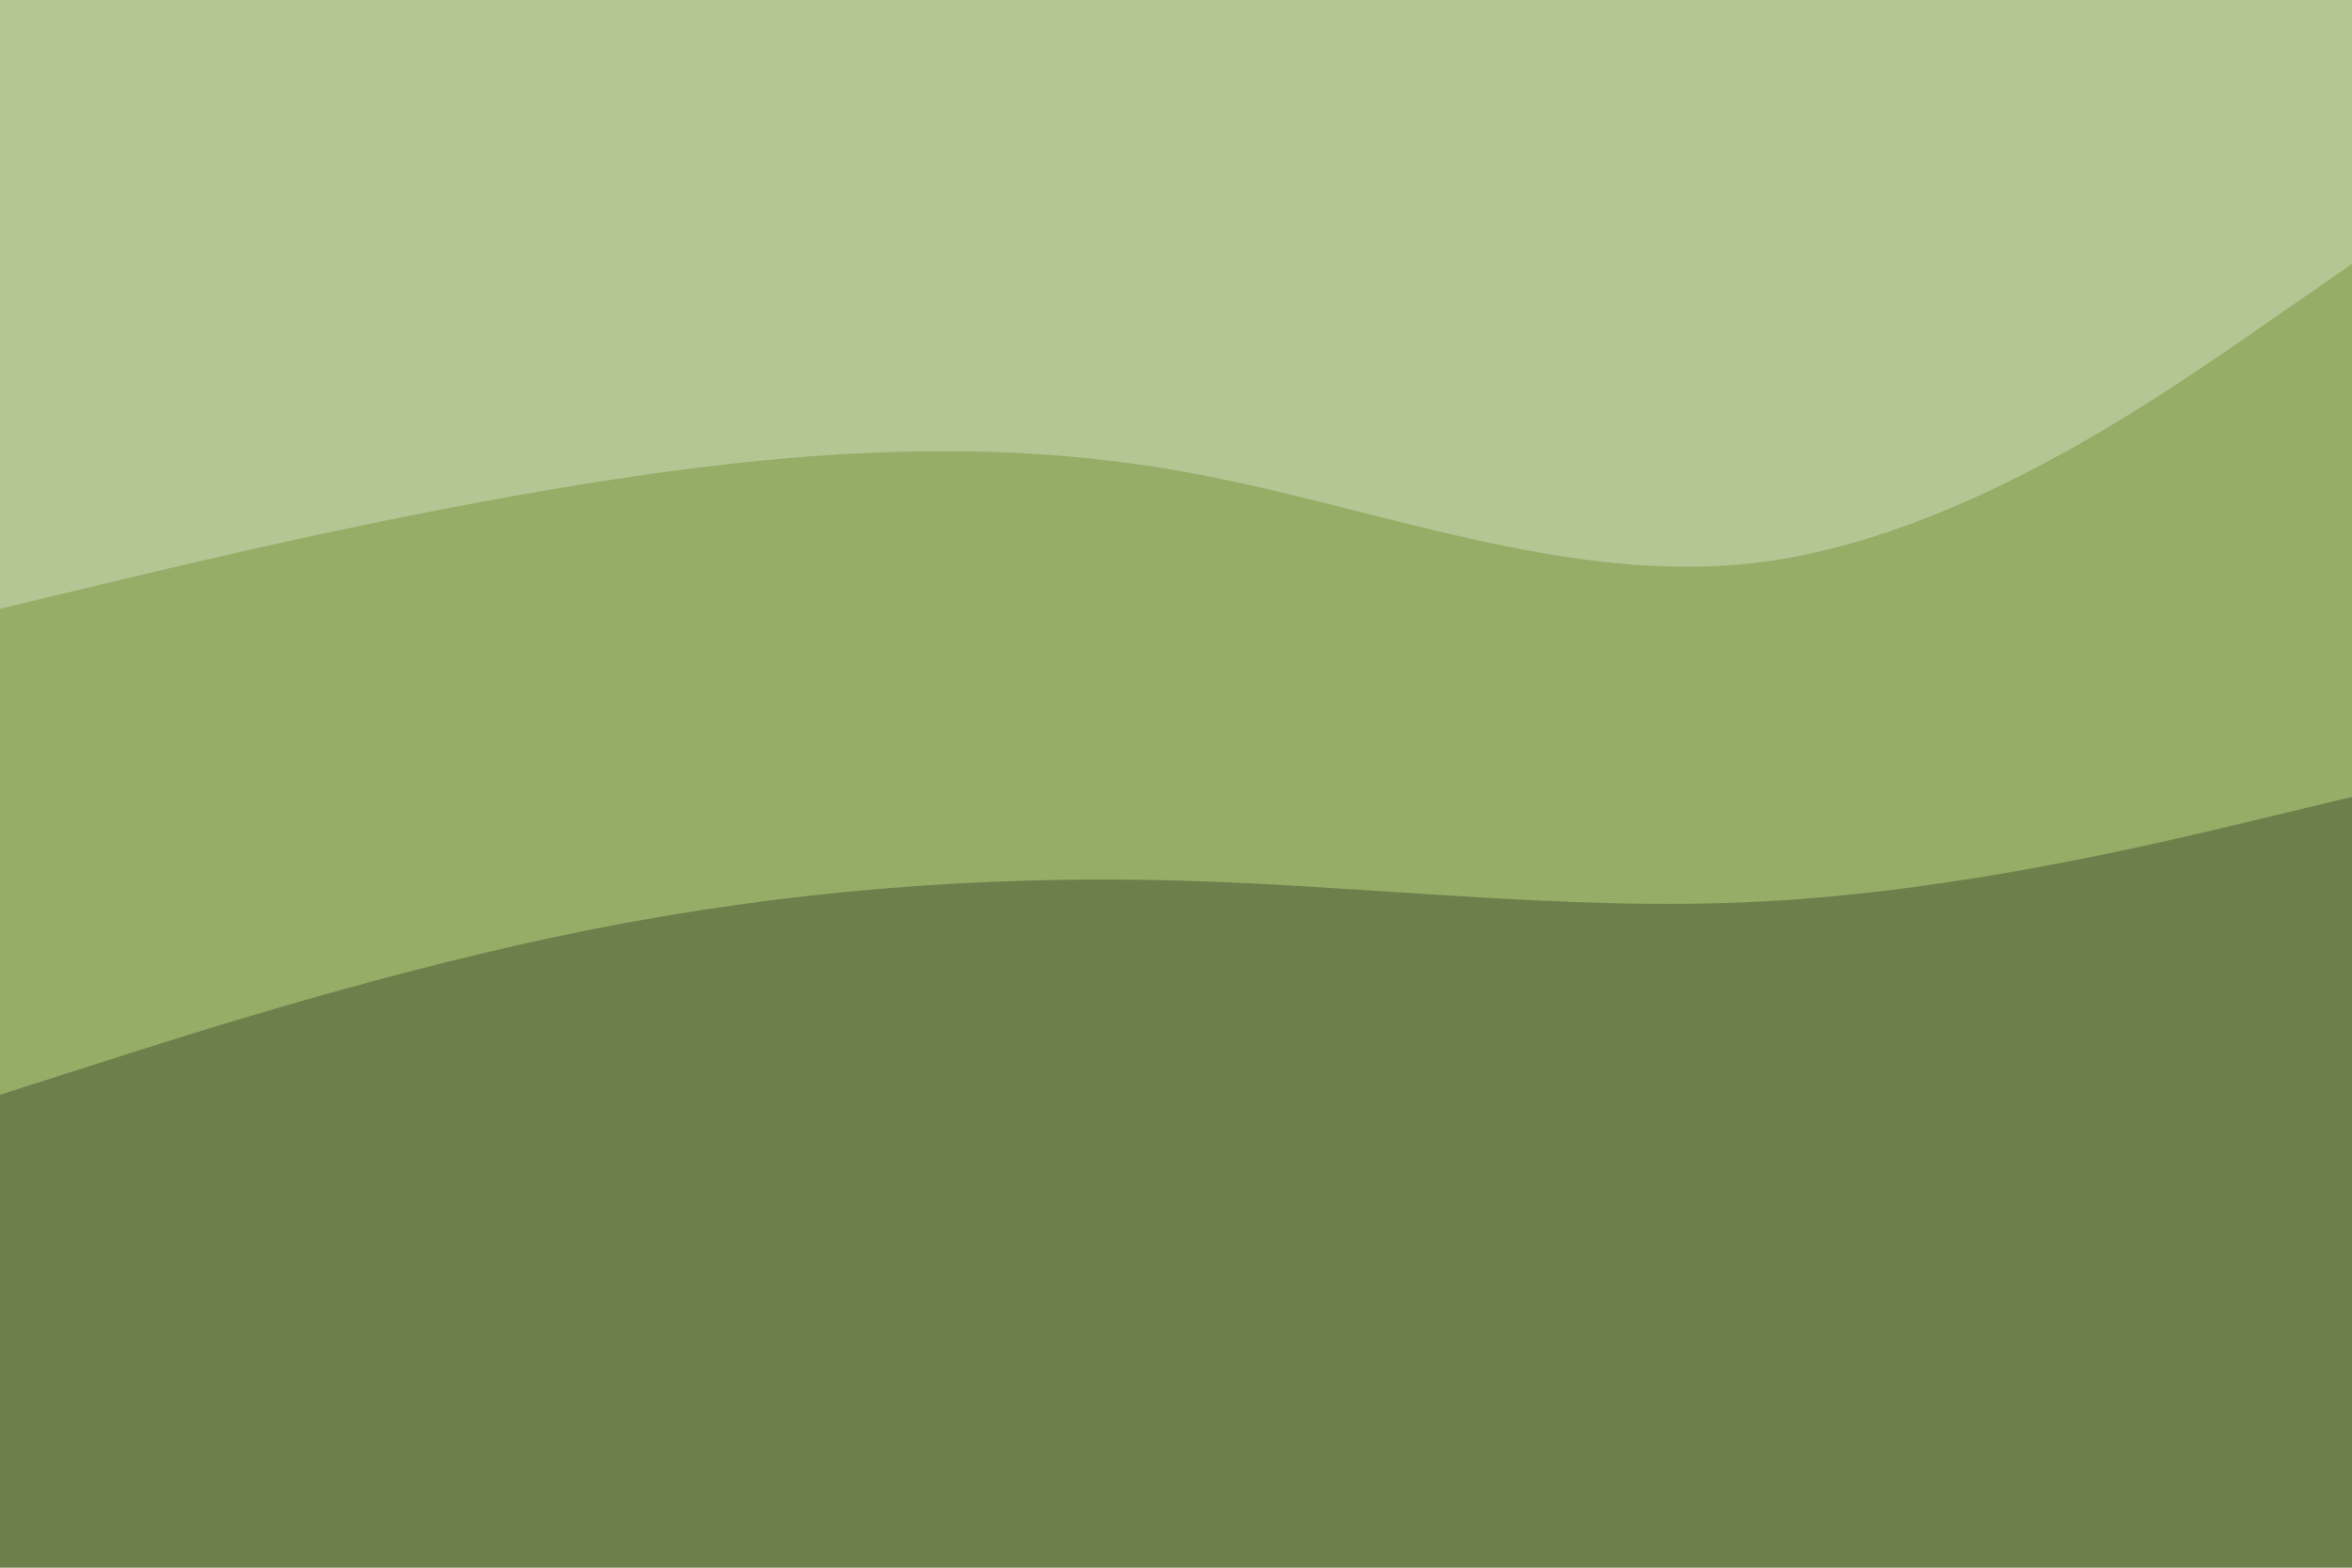 <svg id="visual" viewBox="0 0 900 600" width="900" height="600" xmlns="http://www.w3.org/2000/svg" xmlns:xlink="http://www.w3.org/1999/xlink" version="1.1"><path d="M0 235L37.5 226C75 217 150 199 225 187C300 175 375 169 450 182C525 195 600 227 675 217C750 207 825 155 862.5 129L900 103L900 0L862.5 0C825 0 750 0 675 0C600 0 525 0 450 0C375 0 300 0 225 0C150 0 75 0 37.5 0L0 0Z" fill="#b5c695"></path><path d="M0 421L37.5 409C75 397 150 373 225 358C300 343 375 337 450 339C525 341 600 351 675 347C750 343 825 325 862.5 316L900 307L900 101L862.5 127C825 153 750 205 675 215C600 225 525 193 450 180C375 167 300 173 225 185C150 197 75 215 37.5 224L0 233Z" fill="#95ad67"></path><path d="M0 601L37.5 601C75 601 150 601 225 601C300 601 375 601 450 601C525 601 600 601 675 601C750 601 825 601 862.5 601L900 601L900 305L862.5 314C825 323 750 341 675 345C600 349 525 339 450 337C375 335 300 341 225 356C150 371 75 395 37.5 407L0 419Z" fill="#6d7f4b"></path></svg>
